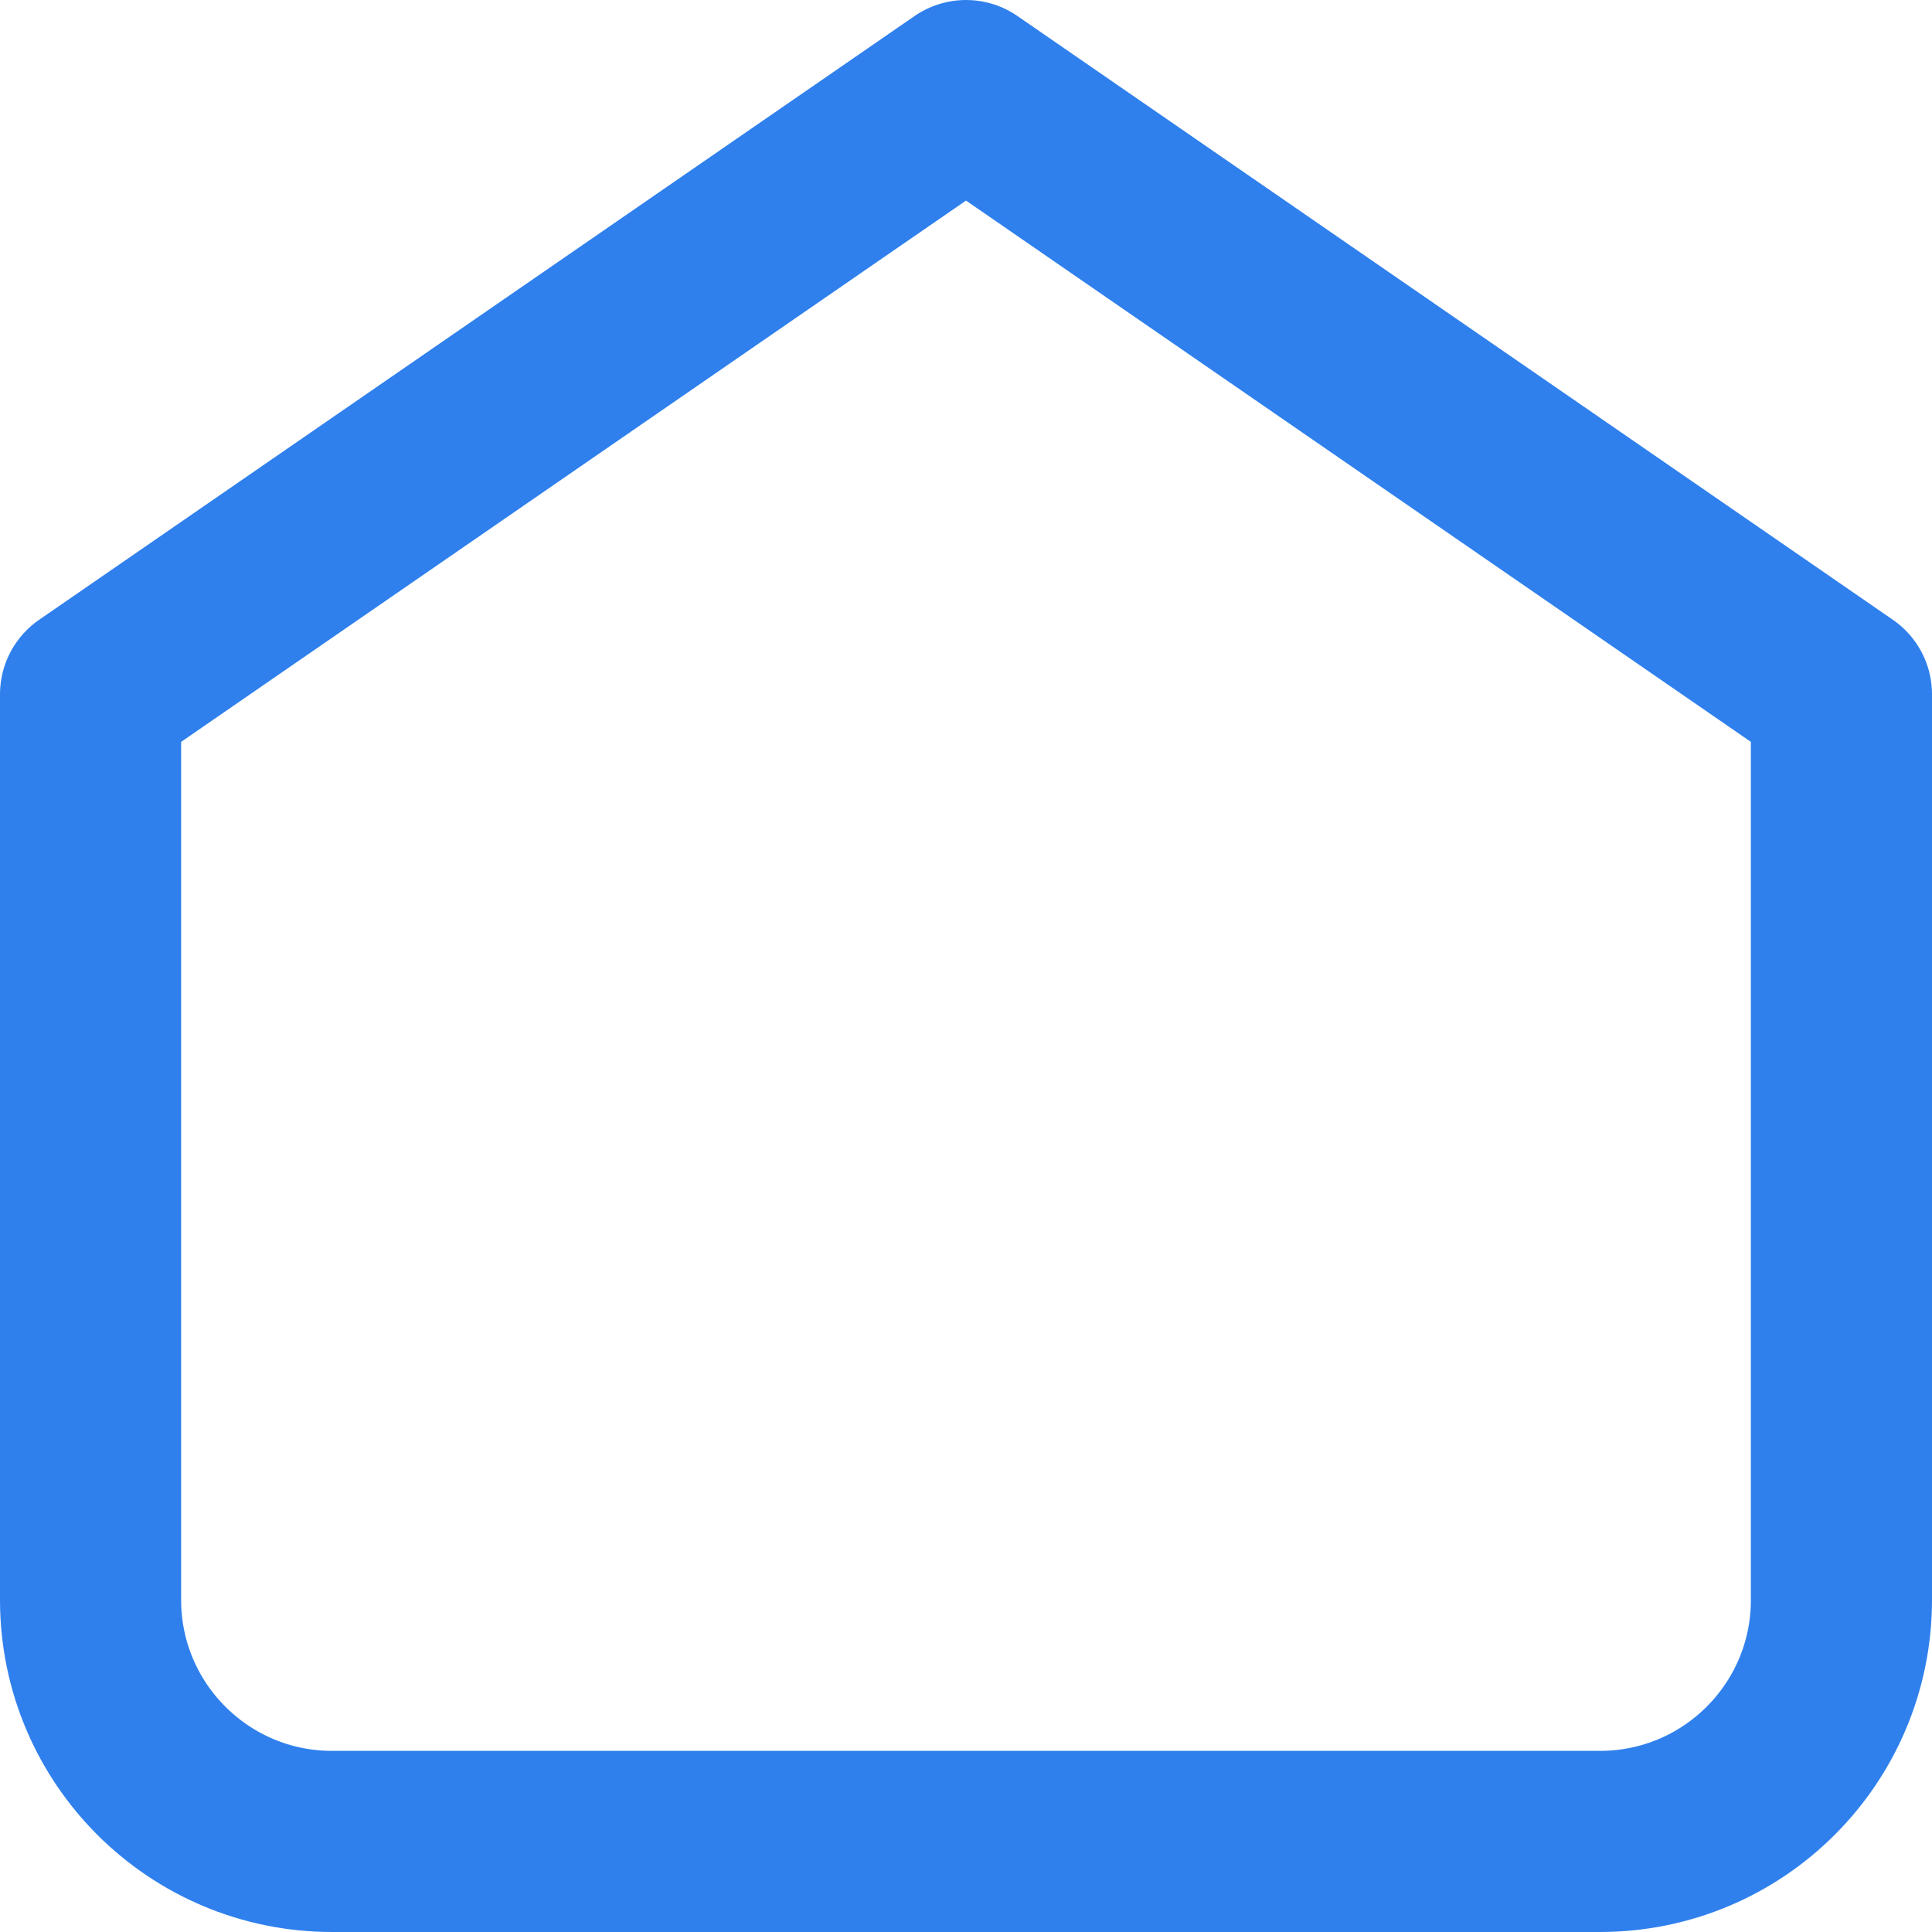 <svg width="16" height="16" viewBox="0 0 16 16" fill="none" xmlns="http://www.w3.org/2000/svg">
<path d="M2.75 15.25H13.25C14.355 15.25 15.25 14.355 15.25 13.25V5.75L8 0.75L0.75 5.75V13.25C0.75 14.355 1.646 15.25 2.75 15.25Z" stroke="#2F80ED" stroke-width="1.5" stroke-linecap="round" stroke-linejoin="round"/>
</svg>

